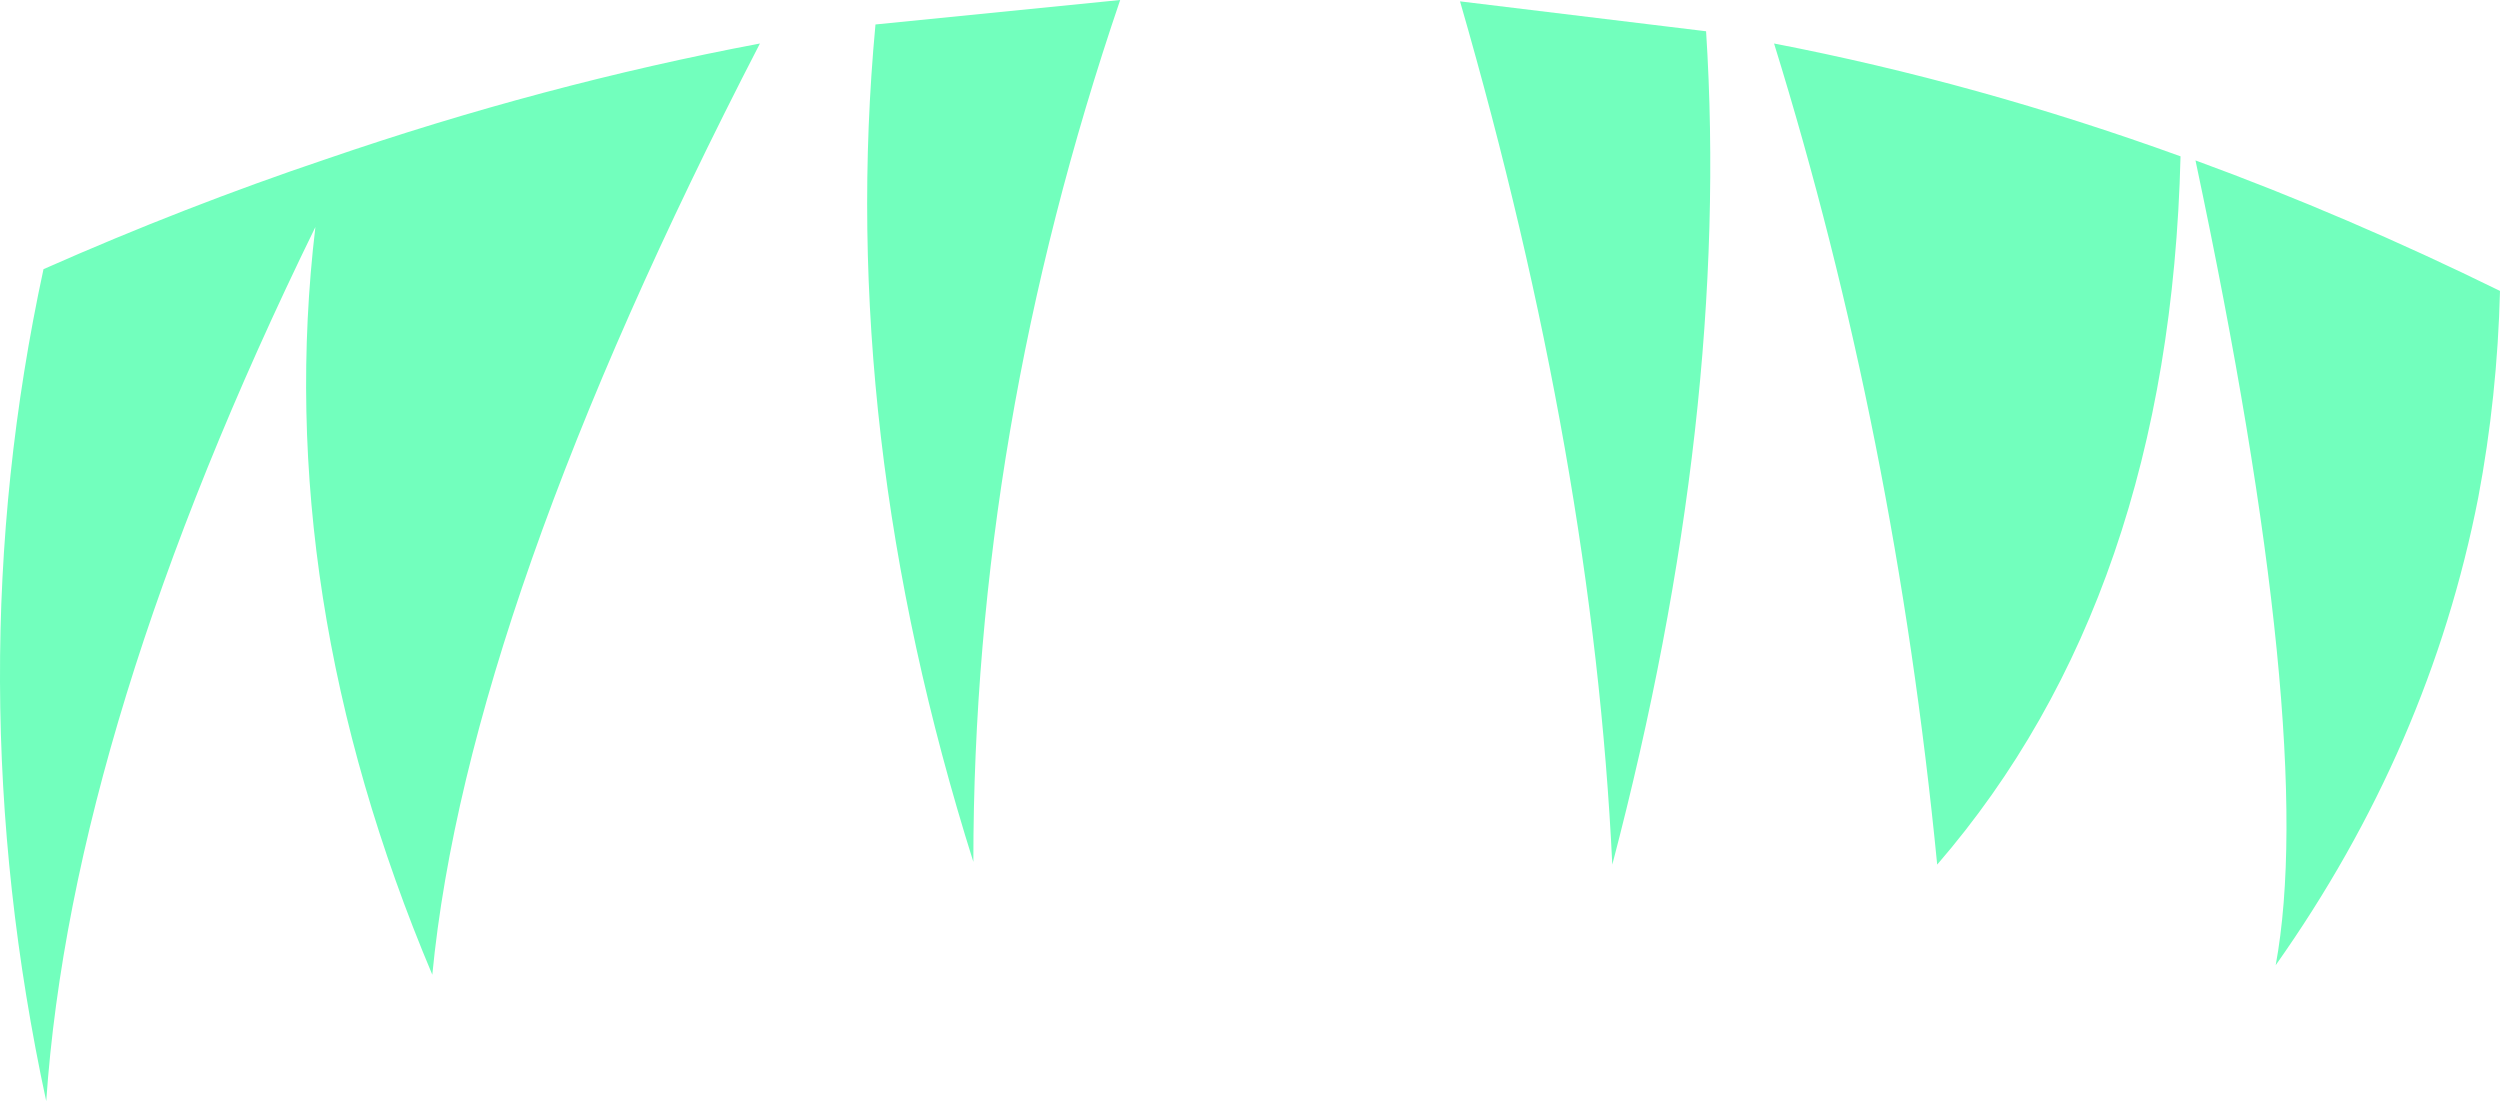 <?xml version="1.0" encoding="UTF-8" standalone="no"?>
<svg xmlns:xlink="http://www.w3.org/1999/xlink" height="40.5px" width="91.95px" xmlns="http://www.w3.org/2000/svg">
  <g transform="matrix(1.0, 0.0, 0.0, 1.0, 45.95, 20.25)">
    <path d="M19.3 -18.65 Q26.8 -17.2 34.25 -14.5 33.85 1.65 25.3 11.55 23.75 -4.3 19.3 -18.65 M7.75 -20.2 L16.8 -19.1 Q17.7 -5.0 13.35 11.55 12.65 -3.25 7.75 -20.2 M34.8 -14.35 Q40.4 -12.3 46.0 -9.55 45.9 -5.65 45.2 -1.95 43.4 7.25 37.75 15.25 39.3 6.85 34.8 -14.35 M-44.35 -10.35 Q-39.15 -12.65 -33.95 -14.4 -25.95 -17.15 -18.0 -18.65 -28.75 2.15 -30.05 15.6 -35.95 1.6 -34.35 -11.9 -43.3 6.4 -44.25 20.25 -47.6 4.7 -44.35 -10.35 M-4.75 -20.25 Q-10.15 -4.4 -10.15 11.45 -15.15 -4.4 -13.75 -19.35 L-4.75 -20.25" fill="#72ffbd" fill-rule="evenodd" stroke="none"/>
  </g>
</svg>
